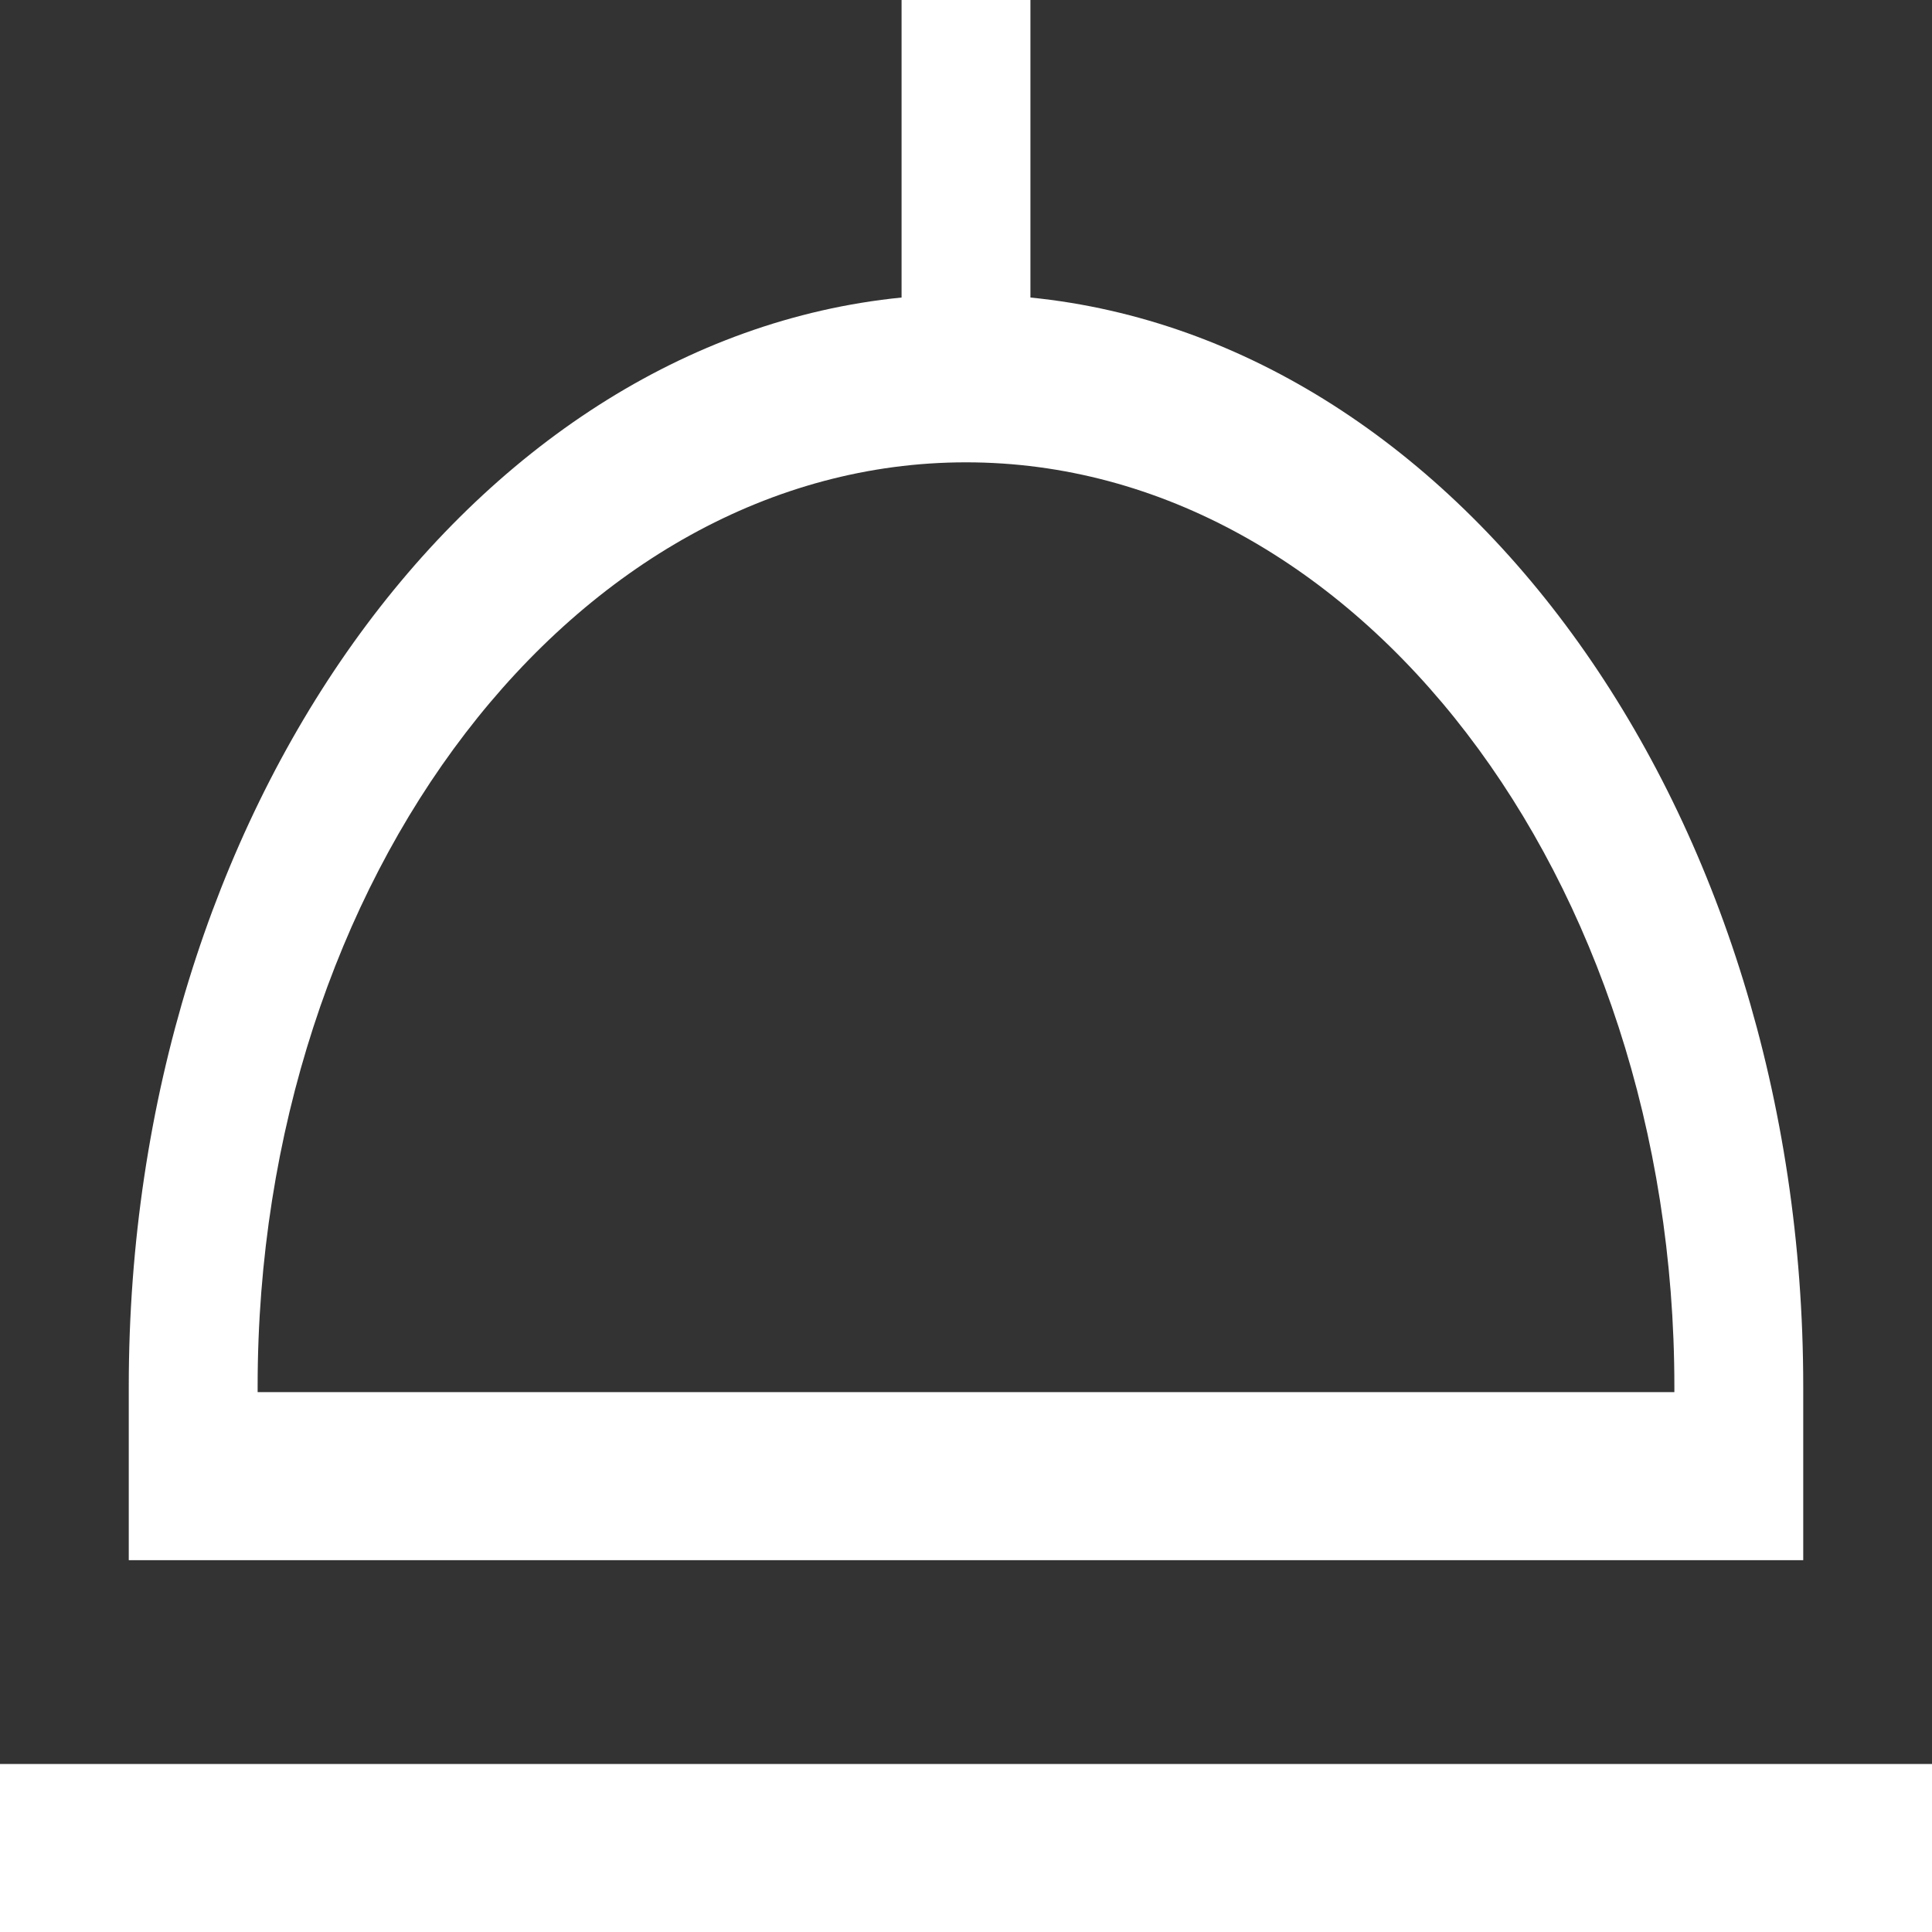 <svg width="20" height="20" viewBox="0 0 20 20" fill="none" xmlns="http://www.w3.org/2000/svg">
<rect x="0" y="0" width="20" height="20" fill="#333333" stroke="none"/>
<path d="M18.667 14.351C18.667 8.411 15.135 3.526 10.667 3.08V0H9.333V3.08C4.865 3.526 1.333 8.411 1.333 14.351V16.151H18.667V14.351ZM17.333 14.411H2.667V14.351C2.667 9.077 5.956 4.786 10 4.786C14.044 4.786 17.333 9.077 17.333 14.351V14.411ZM0 18.261H20V20H0V18.261Z" fill="white"/>
</svg>
